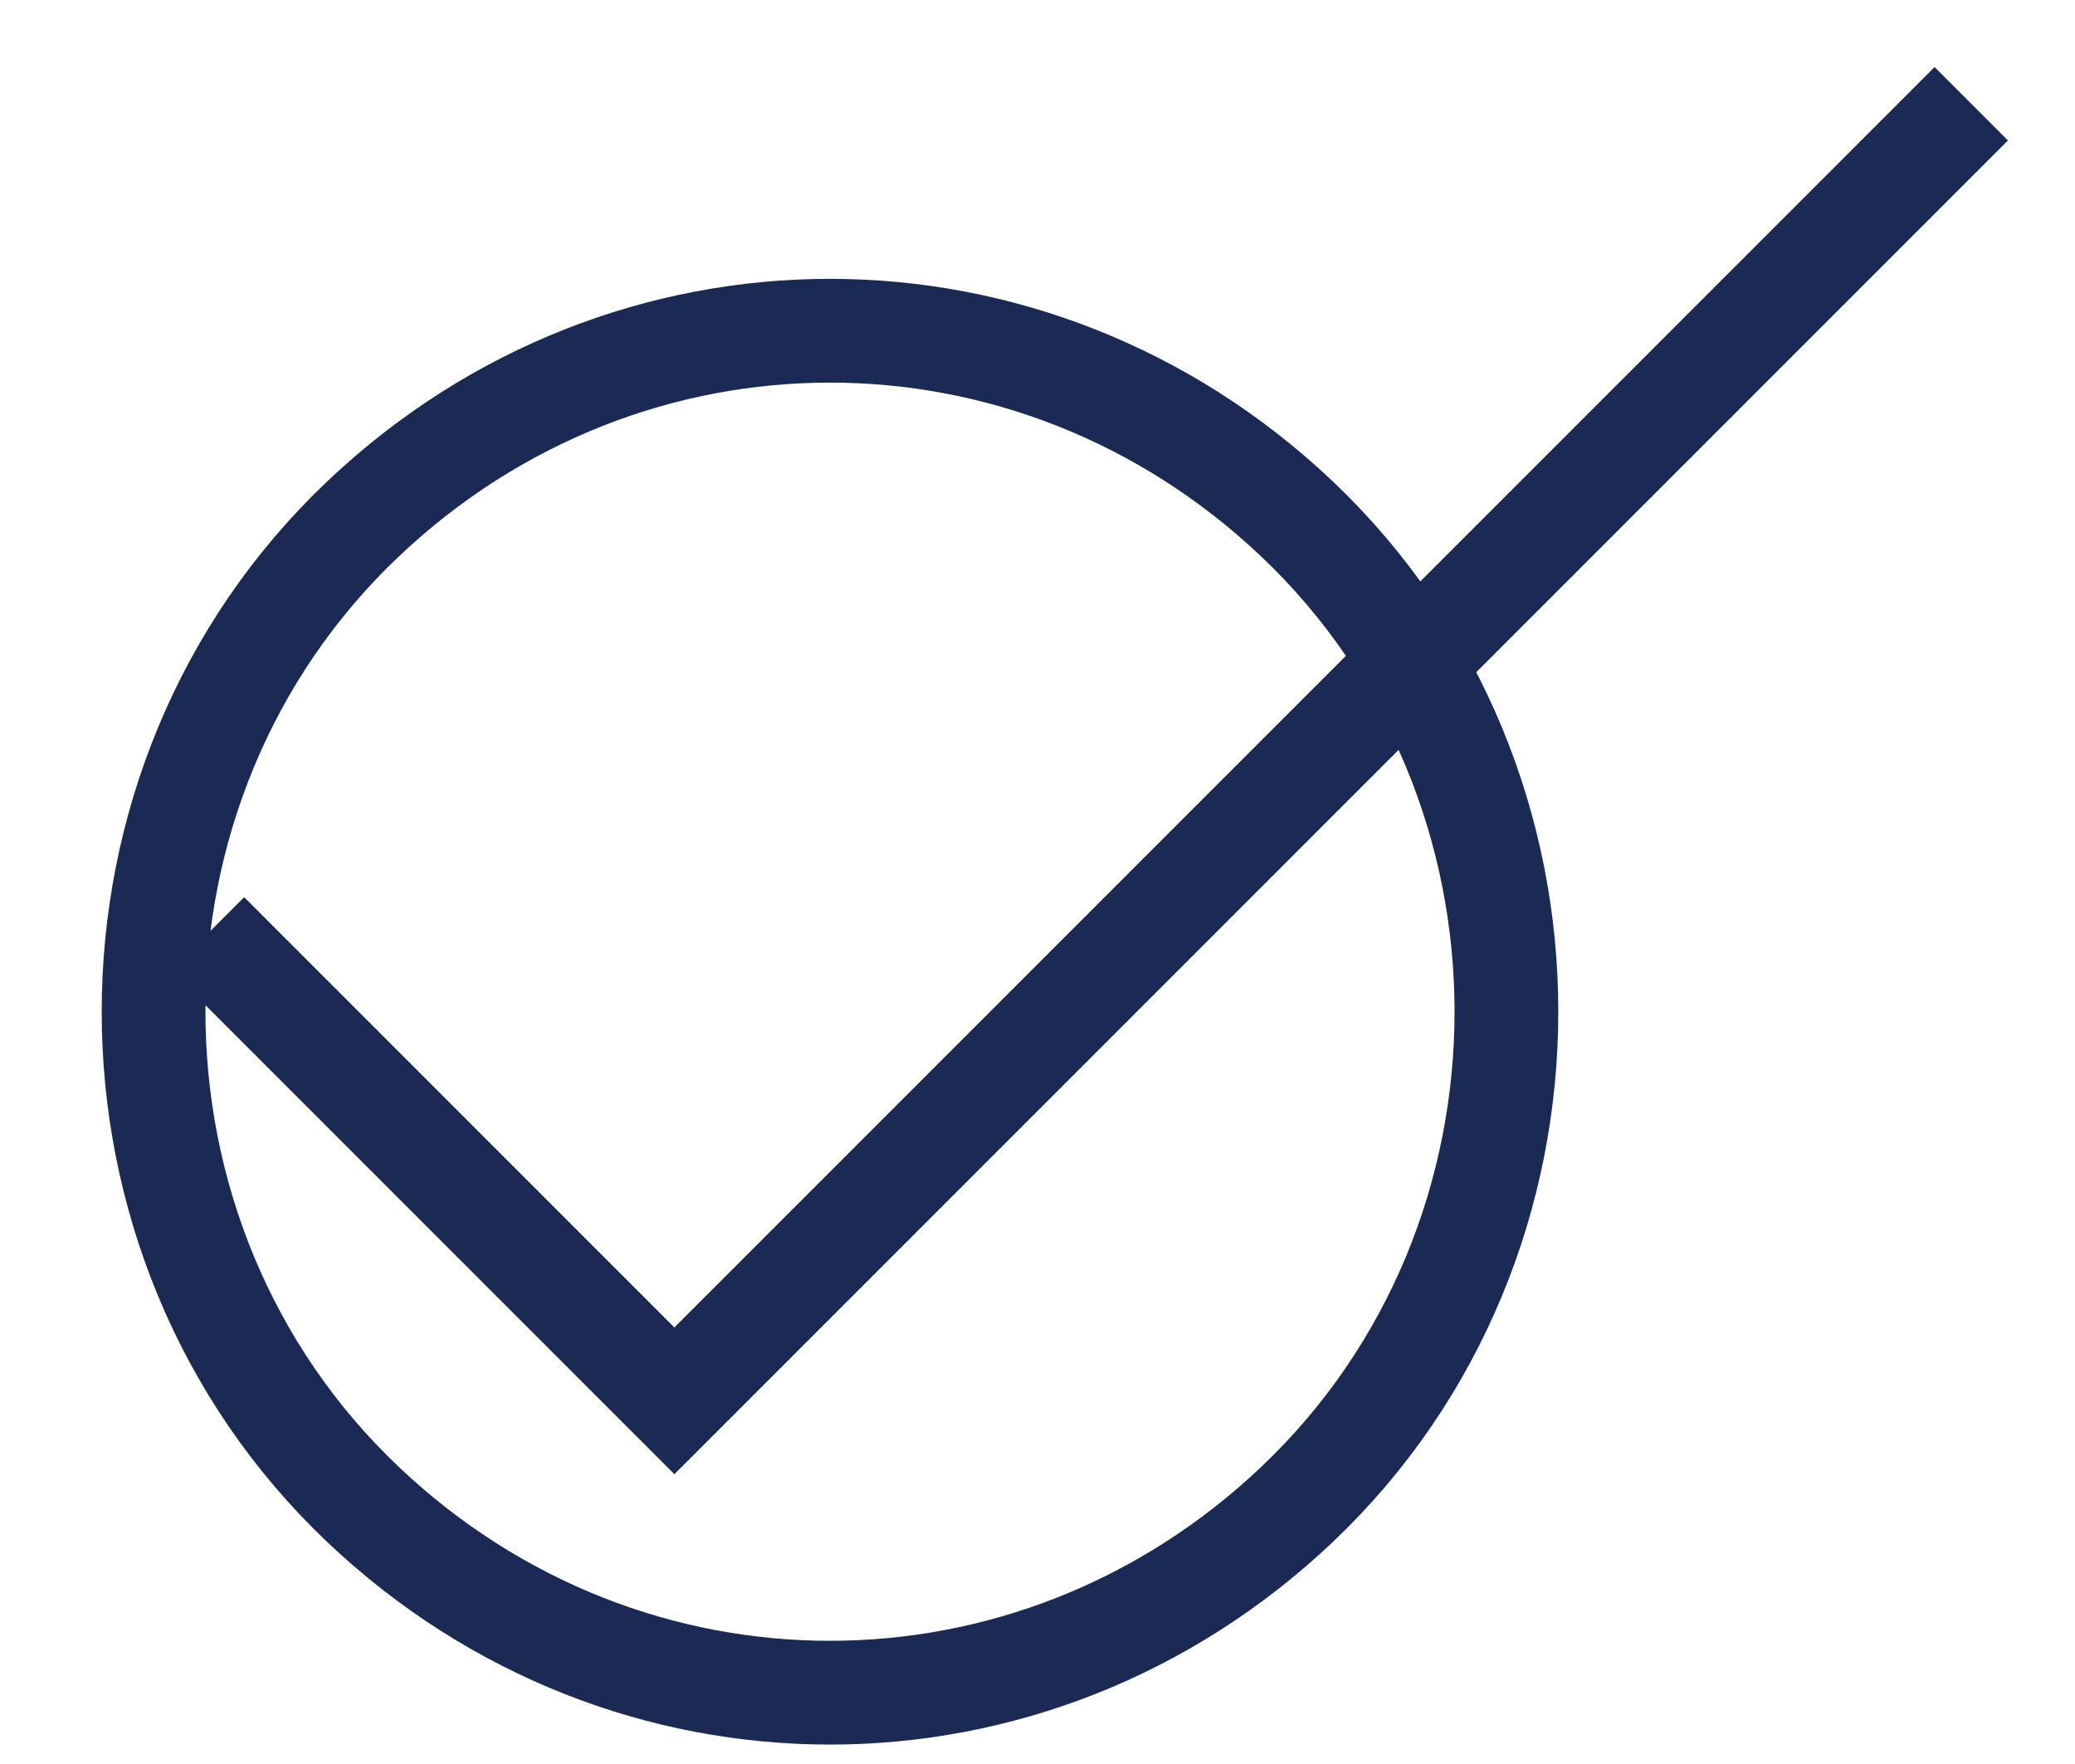 <svg width="20" height="17" viewBox="0 0 20 17" fill="none" xmlns="http://www.w3.org/2000/svg">
<path d="M2 9L6.5 13.5L19 1M3.5 5C0.807 7.552 0.807 11.948 3.5 14.5C6.051 16.917 9.948 16.917 12.5 14.5C15.193 11.948 15.193 7.552 12.5 5C9.948 2.583 6.051 2.583 3.5 5Z" stroke="#1B2A54"/>
</svg>
